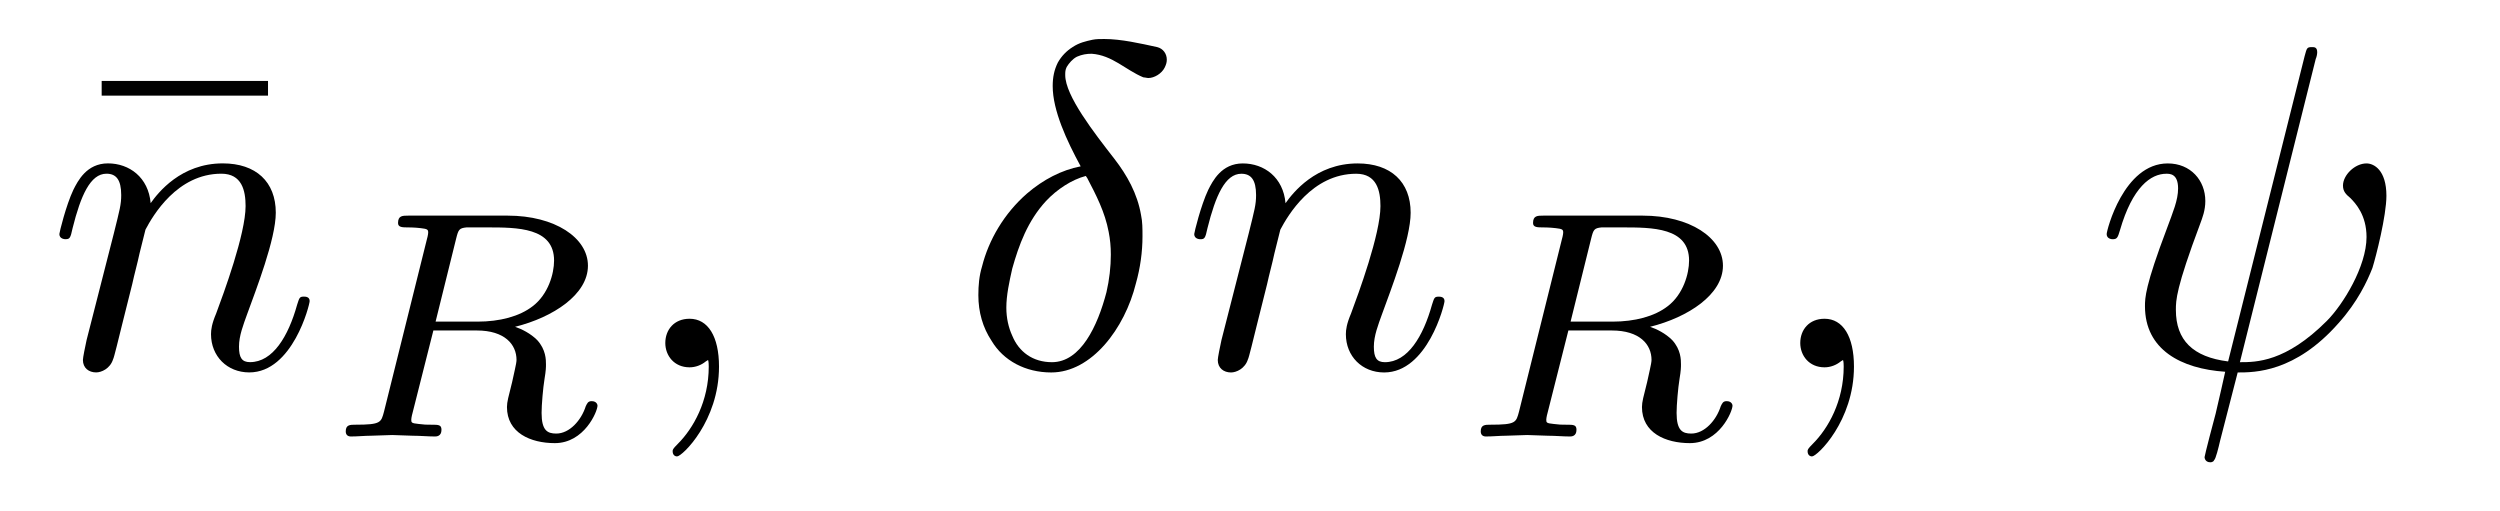 <?xml version="1.0" encoding="UTF-8"?>
<svg xmlns="http://www.w3.org/2000/svg" xmlns:xlink="http://www.w3.org/1999/xlink" width="53.066pt" height="10.848pt" viewBox="0 0 53.066 10.848" version="1.2">
<defs>
<g>
<symbol overflow="visible" id="glyph0-0">
<path style="stroke:none;" d=""/>
</symbol>
<symbol overflow="visible" id="glyph0-1">
<path style="stroke:none;" d="M 4.219 -5.766 L 4.219 -6.078 L 0.688 -6.078 L 0.688 -5.766 Z M 4.219 -5.766 "/>
</symbol>
<symbol overflow="visible" id="glyph1-0">
<path style="stroke:none;" d=""/>
</symbol>
<symbol overflow="visible" id="glyph1-1">
<path style="stroke:none;" d="M 5.594 -1.406 C 5.594 -1.5 5.5 -1.5 5.469 -1.5 C 5.375 -1.5 5.375 -1.469 5.328 -1.328 C 5.141 -0.656 4.812 -0.109 4.328 -0.109 C 4.156 -0.109 4.094 -0.203 4.094 -0.438 C 4.094 -0.672 4.188 -0.906 4.266 -1.125 C 4.453 -1.641 4.875 -2.719 4.875 -3.281 C 4.875 -3.938 4.453 -4.328 3.75 -4.328 C 2.859 -4.328 2.375 -3.703 2.219 -3.484 C 2.172 -4.031 1.766 -4.328 1.312 -4.328 C 0.859 -4.328 0.672 -3.953 0.578 -3.766 C 0.422 -3.438 0.281 -2.859 0.281 -2.828 C 0.281 -2.719 0.406 -2.719 0.406 -2.719 C 0.5 -2.719 0.516 -2.734 0.562 -2.953 C 0.734 -3.641 0.938 -4.109 1.281 -4.109 C 1.484 -4.109 1.594 -3.984 1.594 -3.656 C 1.594 -3.453 1.562 -3.344 1.438 -2.844 L 0.859 -0.578 C 0.828 -0.438 0.781 -0.203 0.781 -0.156 C 0.781 0.016 0.906 0.109 1.062 0.109 C 1.172 0.109 1.359 0.031 1.422 -0.172 C 1.438 -0.188 1.547 -0.641 1.609 -0.891 L 1.828 -1.766 C 1.875 -1.984 1.938 -2.203 1.984 -2.422 L 2.109 -2.922 C 2.266 -3.219 2.781 -4.109 3.719 -4.109 C 4.156 -4.109 4.234 -3.75 4.234 -3.422 C 4.234 -2.828 3.766 -1.562 3.609 -1.141 C 3.516 -0.922 3.5 -0.797 3.5 -0.703 C 3.5 -0.234 3.844 0.109 4.312 0.109 C 5.234 0.109 5.594 -1.328 5.594 -1.406 Z M 5.594 -1.406 "/>
</symbol>
<symbol overflow="visible" id="glyph1-2">
<path style="stroke:none;" d="M 1.984 -0.016 C 1.984 -0.656 1.75 -1.031 1.359 -1.031 C 1.031 -1.031 0.844 -0.797 0.844 -0.516 C 0.844 -0.25 1.031 0 1.359 0 C 1.484 0 1.609 -0.047 1.703 -0.125 C 1.734 -0.141 1.75 -0.156 1.75 -0.156 C 1.75 -0.156 1.766 -0.141 1.766 -0.016 C 1.766 0.719 1.438 1.297 1.109 1.625 C 1 1.734 1 1.75 1 1.781 C 1 1.859 1.047 1.891 1.094 1.891 C 1.203 1.891 1.984 1.141 1.984 -0.016 Z M 1.984 -0.016 "/>
</symbol>
<symbol overflow="visible" id="glyph1-3">
<path style="stroke:none;" d="M 3.766 -1.781 C 3.859 -2.109 3.906 -2.453 3.906 -2.781 C 3.906 -2.938 3.906 -3.094 3.875 -3.234 C 3.797 -3.688 3.578 -4.078 3.312 -4.422 C 2.875 -4.984 2.266 -5.766 2.266 -6.203 C 2.266 -6.266 2.266 -6.312 2.297 -6.375 C 2.344 -6.453 2.422 -6.547 2.516 -6.594 C 2.625 -6.641 2.719 -6.656 2.828 -6.656 C 3.266 -6.625 3.547 -6.312 3.922 -6.156 C 3.953 -6.156 4 -6.141 4.031 -6.141 C 4.156 -6.141 4.312 -6.234 4.375 -6.359 C 4.406 -6.422 4.422 -6.469 4.422 -6.531 C 4.422 -6.656 4.344 -6.766 4.219 -6.797 C 3.859 -6.875 3.453 -6.969 3.094 -6.969 C 3 -6.969 2.922 -6.969 2.844 -6.953 C 2.703 -6.922 2.562 -6.891 2.422 -6.797 C 2.297 -6.719 2.188 -6.609 2.109 -6.469 C 2.031 -6.312 2 -6.156 2 -5.969 C 2 -5.453 2.297 -4.812 2.594 -4.266 C 2.188 -4.188 1.797 -3.984 1.453 -3.688 C 0.969 -3.266 0.641 -2.703 0.5 -2.141 C 0.438 -1.938 0.422 -1.734 0.422 -1.531 C 0.422 -1.172 0.516 -0.844 0.703 -0.562 C 0.953 -0.141 1.422 0.109 1.969 0.109 C 2.828 0.109 3.531 -0.828 3.766 -1.781 Z M 3.141 -1.594 C 2.953 -0.875 2.594 -0.109 1.984 -0.109 C 1.578 -0.109 1.281 -0.328 1.141 -0.672 C 1.062 -0.844 1.016 -1.047 1.016 -1.266 C 1.016 -1.531 1.078 -1.812 1.141 -2.094 C 1.281 -2.594 1.469 -3.109 1.859 -3.531 C 2.094 -3.781 2.406 -3.984 2.703 -4.062 L 2.734 -4.016 C 2.922 -3.656 3.109 -3.297 3.188 -2.875 C 3.219 -2.719 3.234 -2.562 3.234 -2.391 C 3.234 -2.141 3.203 -1.859 3.141 -1.594 Z M 3.141 -1.594 "/>
</symbol>
<symbol overflow="visible" id="glyph1-4">
<path style="stroke:none;" d="M 5.922 -2.109 C 6 -2.359 6.219 -3.219 6.219 -3.641 C 6.219 -4.188 5.953 -4.328 5.797 -4.328 C 5.547 -4.328 5.297 -4.078 5.297 -3.859 C 5.297 -3.734 5.359 -3.672 5.453 -3.594 C 5.562 -3.484 5.797 -3.234 5.797 -2.766 C 5.797 -2.141 5.297 -1.328 4.953 -0.984 C 4.078 -0.109 3.453 -0.109 3.109 -0.109 L 4.719 -6.547 C 4.734 -6.578 4.75 -6.641 4.75 -6.688 C 4.75 -6.797 4.688 -6.797 4.641 -6.797 C 4.531 -6.797 4.531 -6.781 4.484 -6.609 L 2.859 -0.125 C 2.109 -0.219 1.75 -0.578 1.75 -1.219 C 1.75 -1.422 1.75 -1.672 2.266 -3.047 C 2.312 -3.172 2.375 -3.328 2.375 -3.531 C 2.375 -3.969 2.062 -4.328 1.578 -4.328 C 0.641 -4.328 0.281 -2.906 0.281 -2.828 C 0.281 -2.719 0.406 -2.719 0.406 -2.719 C 0.5 -2.719 0.516 -2.75 0.562 -2.906 C 0.828 -3.828 1.219 -4.109 1.547 -4.109 C 1.625 -4.109 1.797 -4.109 1.797 -3.797 C 1.797 -3.547 1.688 -3.297 1.562 -2.953 C 1.094 -1.719 1.094 -1.469 1.094 -1.297 C 1.094 -0.375 1.859 0.031 2.797 0.094 C 2.719 0.438 2.719 0.453 2.594 0.984 C 2.562 1.094 2.359 1.875 2.359 1.906 C 2.359 1.906 2.359 2.016 2.484 2.016 C 2.484 2.016 2.547 2.016 2.562 1.969 C 2.594 1.953 2.656 1.703 2.688 1.562 L 3.062 0.109 C 3.422 0.109 4.281 0.109 5.203 -0.938 C 5.609 -1.391 5.812 -1.828 5.922 -2.109 Z M 5.922 -2.109 "/>
</symbol>
<symbol overflow="visible" id="glyph2-0">
<path style="stroke:none;" d=""/>
</symbol>
<symbol overflow="visible" id="glyph2-1">
<path style="stroke:none;" d="M 4.906 -3.734 C 4.906 -3.453 4.781 -3.016 4.453 -2.766 C 4.172 -2.547 3.75 -2.438 3.281 -2.438 L 2.391 -2.438 L 2.828 -4.203 C 2.875 -4.391 2.891 -4.422 3.047 -4.438 L 3.484 -4.438 C 4.125 -4.438 4.906 -4.438 4.906 -3.734 Z M 5.828 -0.656 C 5.828 -0.672 5.812 -0.75 5.703 -0.75 C 5.625 -0.75 5.609 -0.703 5.578 -0.641 C 5.484 -0.344 5.234 -0.062 4.953 -0.062 C 4.766 -0.062 4.641 -0.125 4.641 -0.5 C 4.641 -0.672 4.672 -1.031 4.703 -1.219 C 4.734 -1.406 4.734 -1.469 4.734 -1.531 C 4.734 -1.625 4.734 -1.844 4.547 -2.047 C 4.406 -2.188 4.219 -2.281 4.078 -2.328 C 4.891 -2.531 5.625 -3.016 5.625 -3.625 C 5.625 -4.219 4.922 -4.688 3.922 -4.688 L 1.812 -4.688 C 1.688 -4.688 1.594 -4.688 1.594 -4.531 C 1.594 -4.438 1.688 -4.438 1.812 -4.438 C 1.812 -4.438 1.953 -4.438 2.078 -4.422 C 2.219 -4.406 2.234 -4.391 2.234 -4.328 C 2.234 -4.328 2.234 -4.281 2.203 -4.172 L 1.297 -0.531 C 1.234 -0.297 1.234 -0.25 0.688 -0.25 C 0.578 -0.25 0.484 -0.25 0.484 -0.109 C 0.484 -0.031 0.531 0 0.594 0 C 0.734 0 0.891 -0.016 1.016 -0.016 L 1.469 -0.031 L 1.906 -0.016 C 2.062 -0.016 2.234 0 2.375 0 C 2.406 0 2.516 0 2.516 -0.141 C 2.516 -0.25 2.453 -0.25 2.297 -0.25 C 2.188 -0.25 2.156 -0.25 2.031 -0.266 C 1.875 -0.281 1.875 -0.297 1.875 -0.359 C 1.875 -0.359 1.875 -0.406 1.906 -0.516 L 2.344 -2.25 L 3.266 -2.25 C 3.859 -2.25 4.109 -1.953 4.109 -1.625 C 4.109 -1.547 4.047 -1.312 4.016 -1.156 C 3.938 -0.844 3.906 -0.734 3.906 -0.625 C 3.906 -0.078 4.406 0.141 4.922 0.141 C 5.547 0.141 5.828 -0.531 5.828 -0.656 Z M 5.828 -0.656 "/>
</symbol>
</g>
<clipPath id="clip1">
  <path d="M 20 0.02 L 25 0.02 L 25 8 L 20 8 Z M 20 0.02 "/>
</clipPath>
</defs>
<g id="surface1">
<g style="fill:rgb(0%,0%,0%);fill-opacity:1;">
  <use xlink:href="#glyph0-1" x="1.47" y="7.796"/>
</g>
<g style="fill:rgb(0%,0%,0%);fill-opacity:1;">
  <use xlink:href="#glyph1-1" x="0.979" y="7.796"/>
</g>
<g style="fill:rgb(0%,0%,0%);fill-opacity:1;">
  <use xlink:href="#glyph2-1" x="6.855" y="9.265"/>
</g>
<g style="fill:rgb(0%,0%,0%);fill-opacity:1;">
  <use xlink:href="#glyph1-2" x="13.278" y="7.797"/>
</g>
<g clip-path="url(#clip1)" clip-rule="nonzero">
<g style="fill:rgb(0%,0%,0%);fill-opacity:1;">
  <use xlink:href="#glyph1-3" x="20.345" y="7.797"/>
</g>
</g>
<g style="fill:rgb(0%,0%,0%);fill-opacity:1;">
  <use xlink:href="#glyph1-1" x="25.068" y="7.797"/>
</g>
<g style="fill:rgb(0%,0%,0%);fill-opacity:1;">
  <use xlink:href="#glyph2-1" x="30.947" y="9.265"/>
</g>
<g style="fill:rgb(0%,0%,0%);fill-opacity:1;">
  <use xlink:href="#glyph1-2" x="37.369" y="7.797"/>
</g>
<g style="fill:rgb(0%,0%,0%);fill-opacity:1;">
  <use xlink:href="#glyph1-4" x="44.436" y="7.797"/>
</g>
</g>
</svg>
